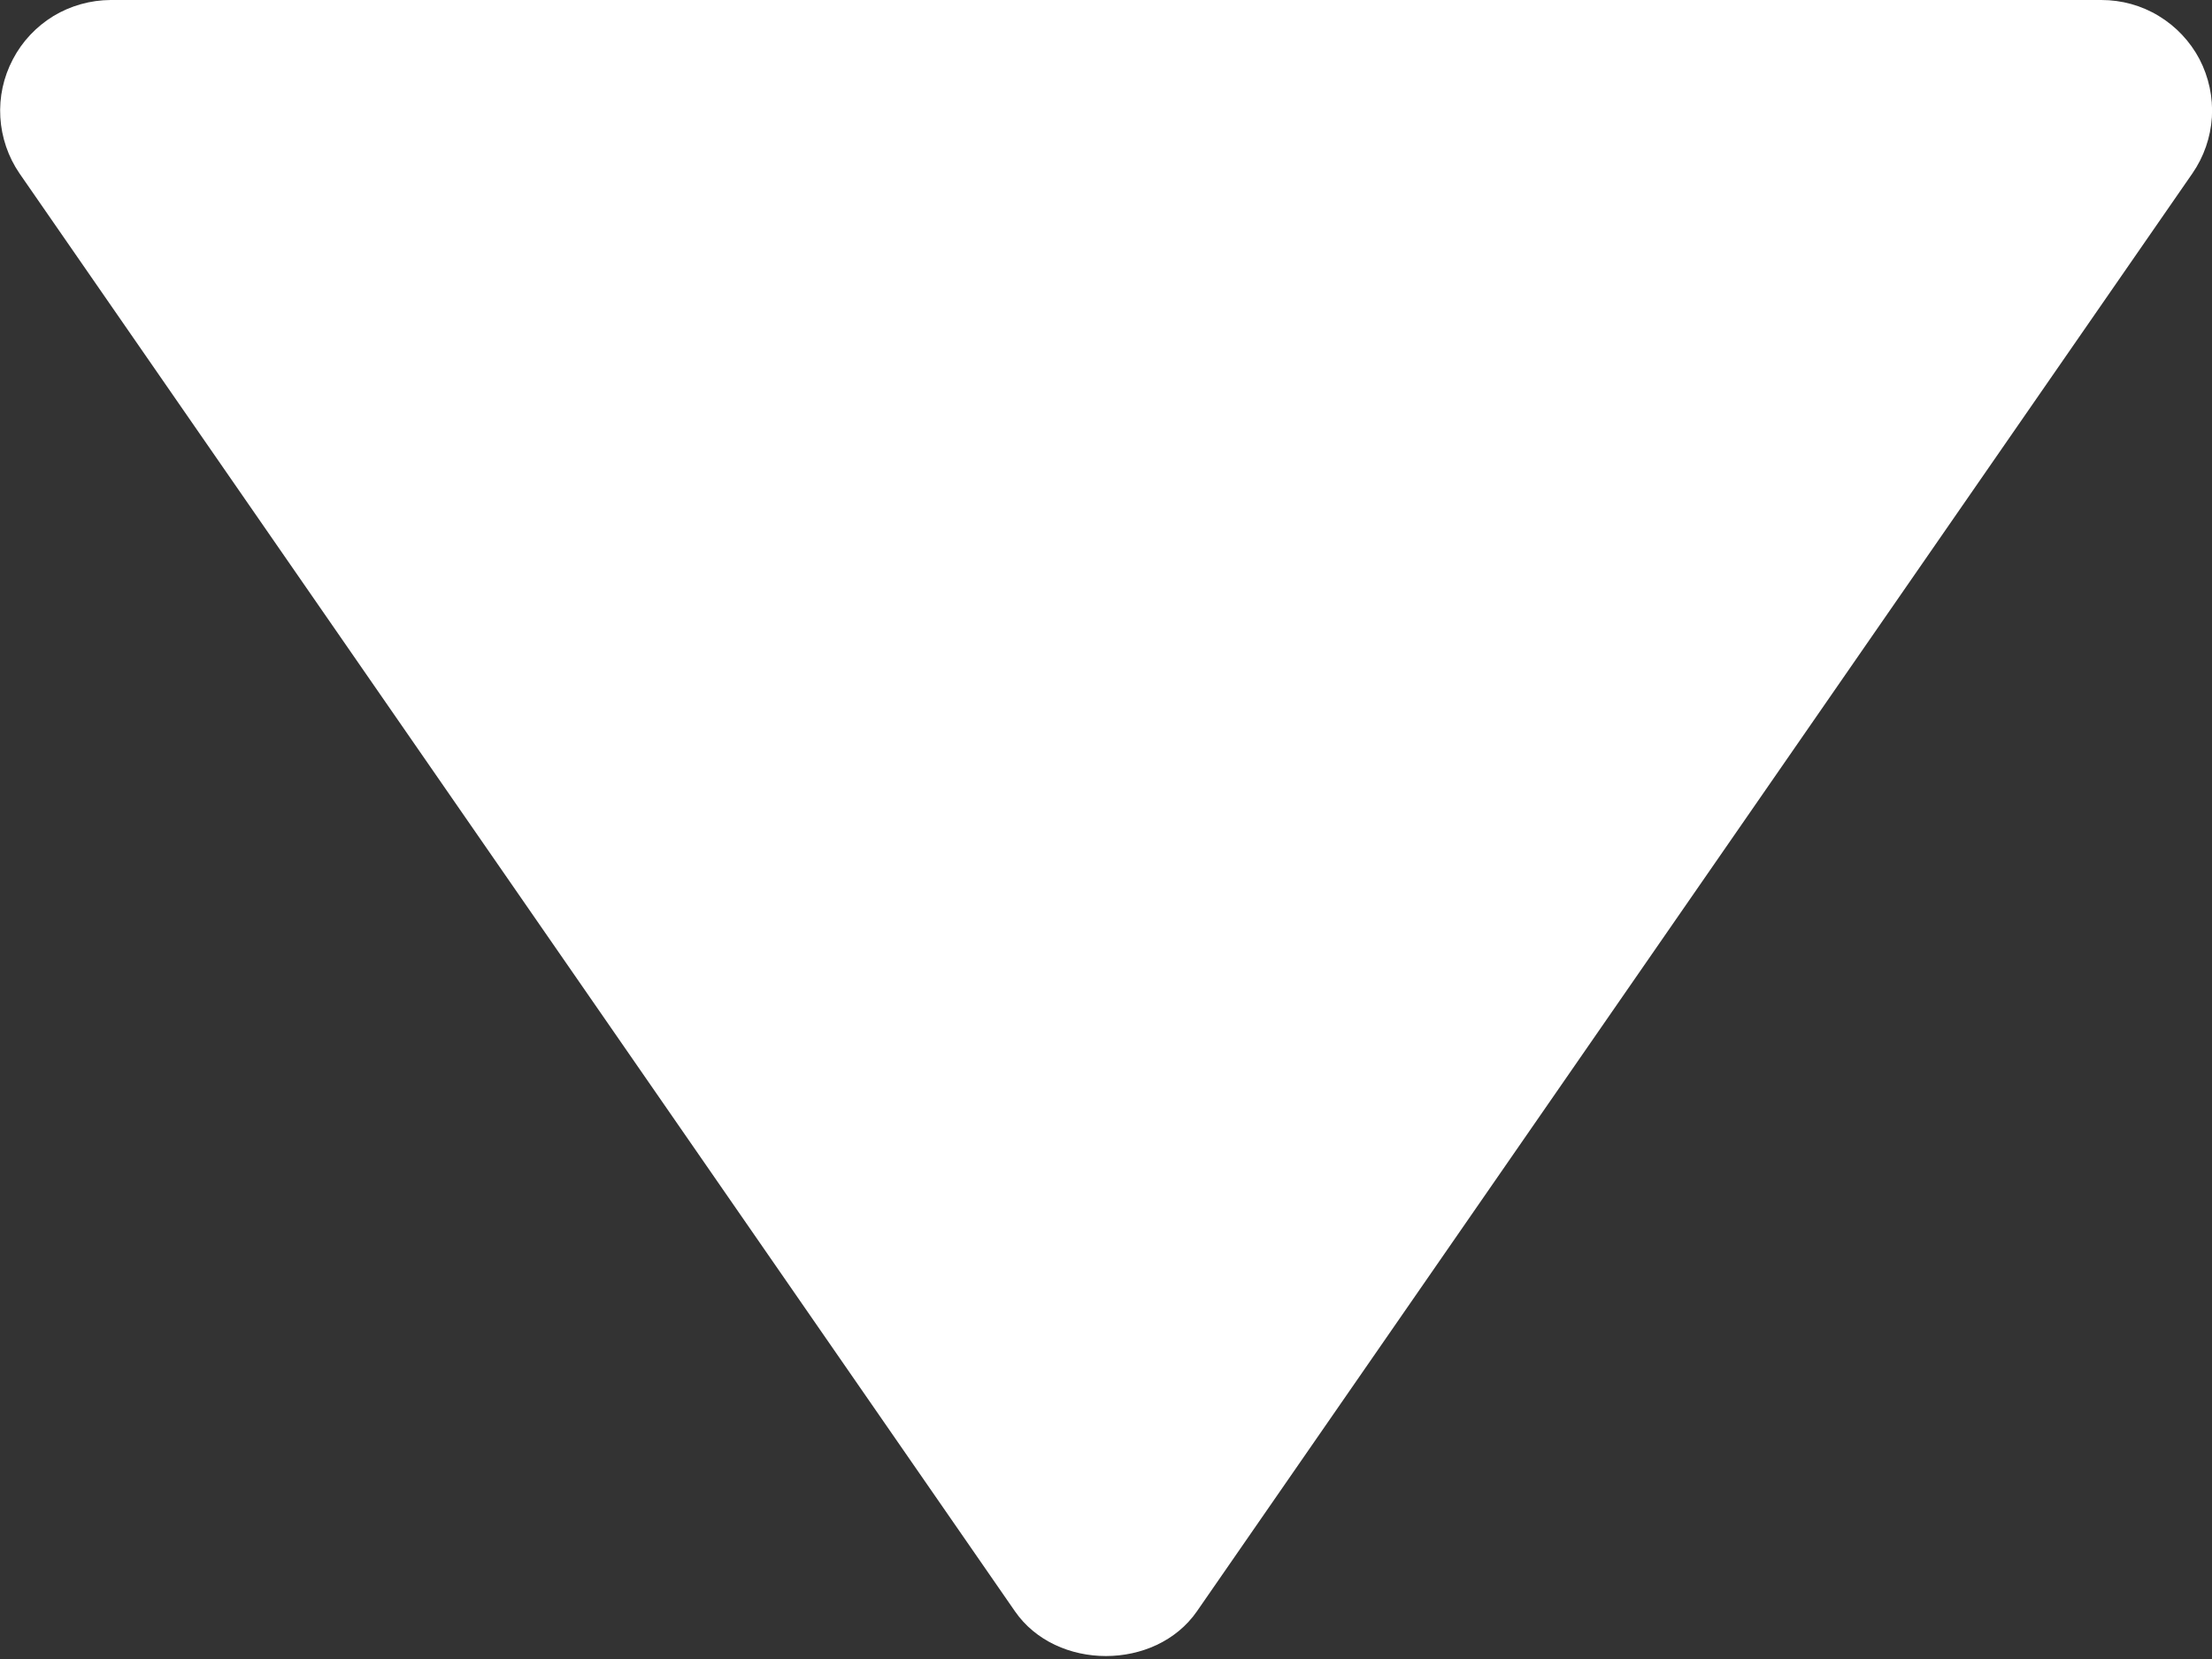 <svg width="20" height="15" viewBox="0 0 20 15" fill="none" xmlns="http://www.w3.org/2000/svg">
<rect x="0" y="0" width="20" height="15" fill="#333333" stroke="none"/>
<path d="M19 -1.33514e-05H1C0.818 0.001 0.639 0.051 0.483 0.145C0.328 0.24 0.2 0.375 0.116 0.537C0.031 0.698 -0.008 0.879 0.003 1.061C0.014 1.243 0.074 1.419 0.177 1.569L9.177 14.569C9.55 15.108 10.448 15.108 10.822 14.569L19.822 1.569C19.926 1.419 19.987 1.243 19.999 1.061C20.01 0.879 19.971 0.697 19.887 0.535C19.802 0.374 19.674 0.238 19.518 0.144C19.362 0.049 19.183 -0 19 -1.33514e-05Z" fill="white"/>
</svg>
